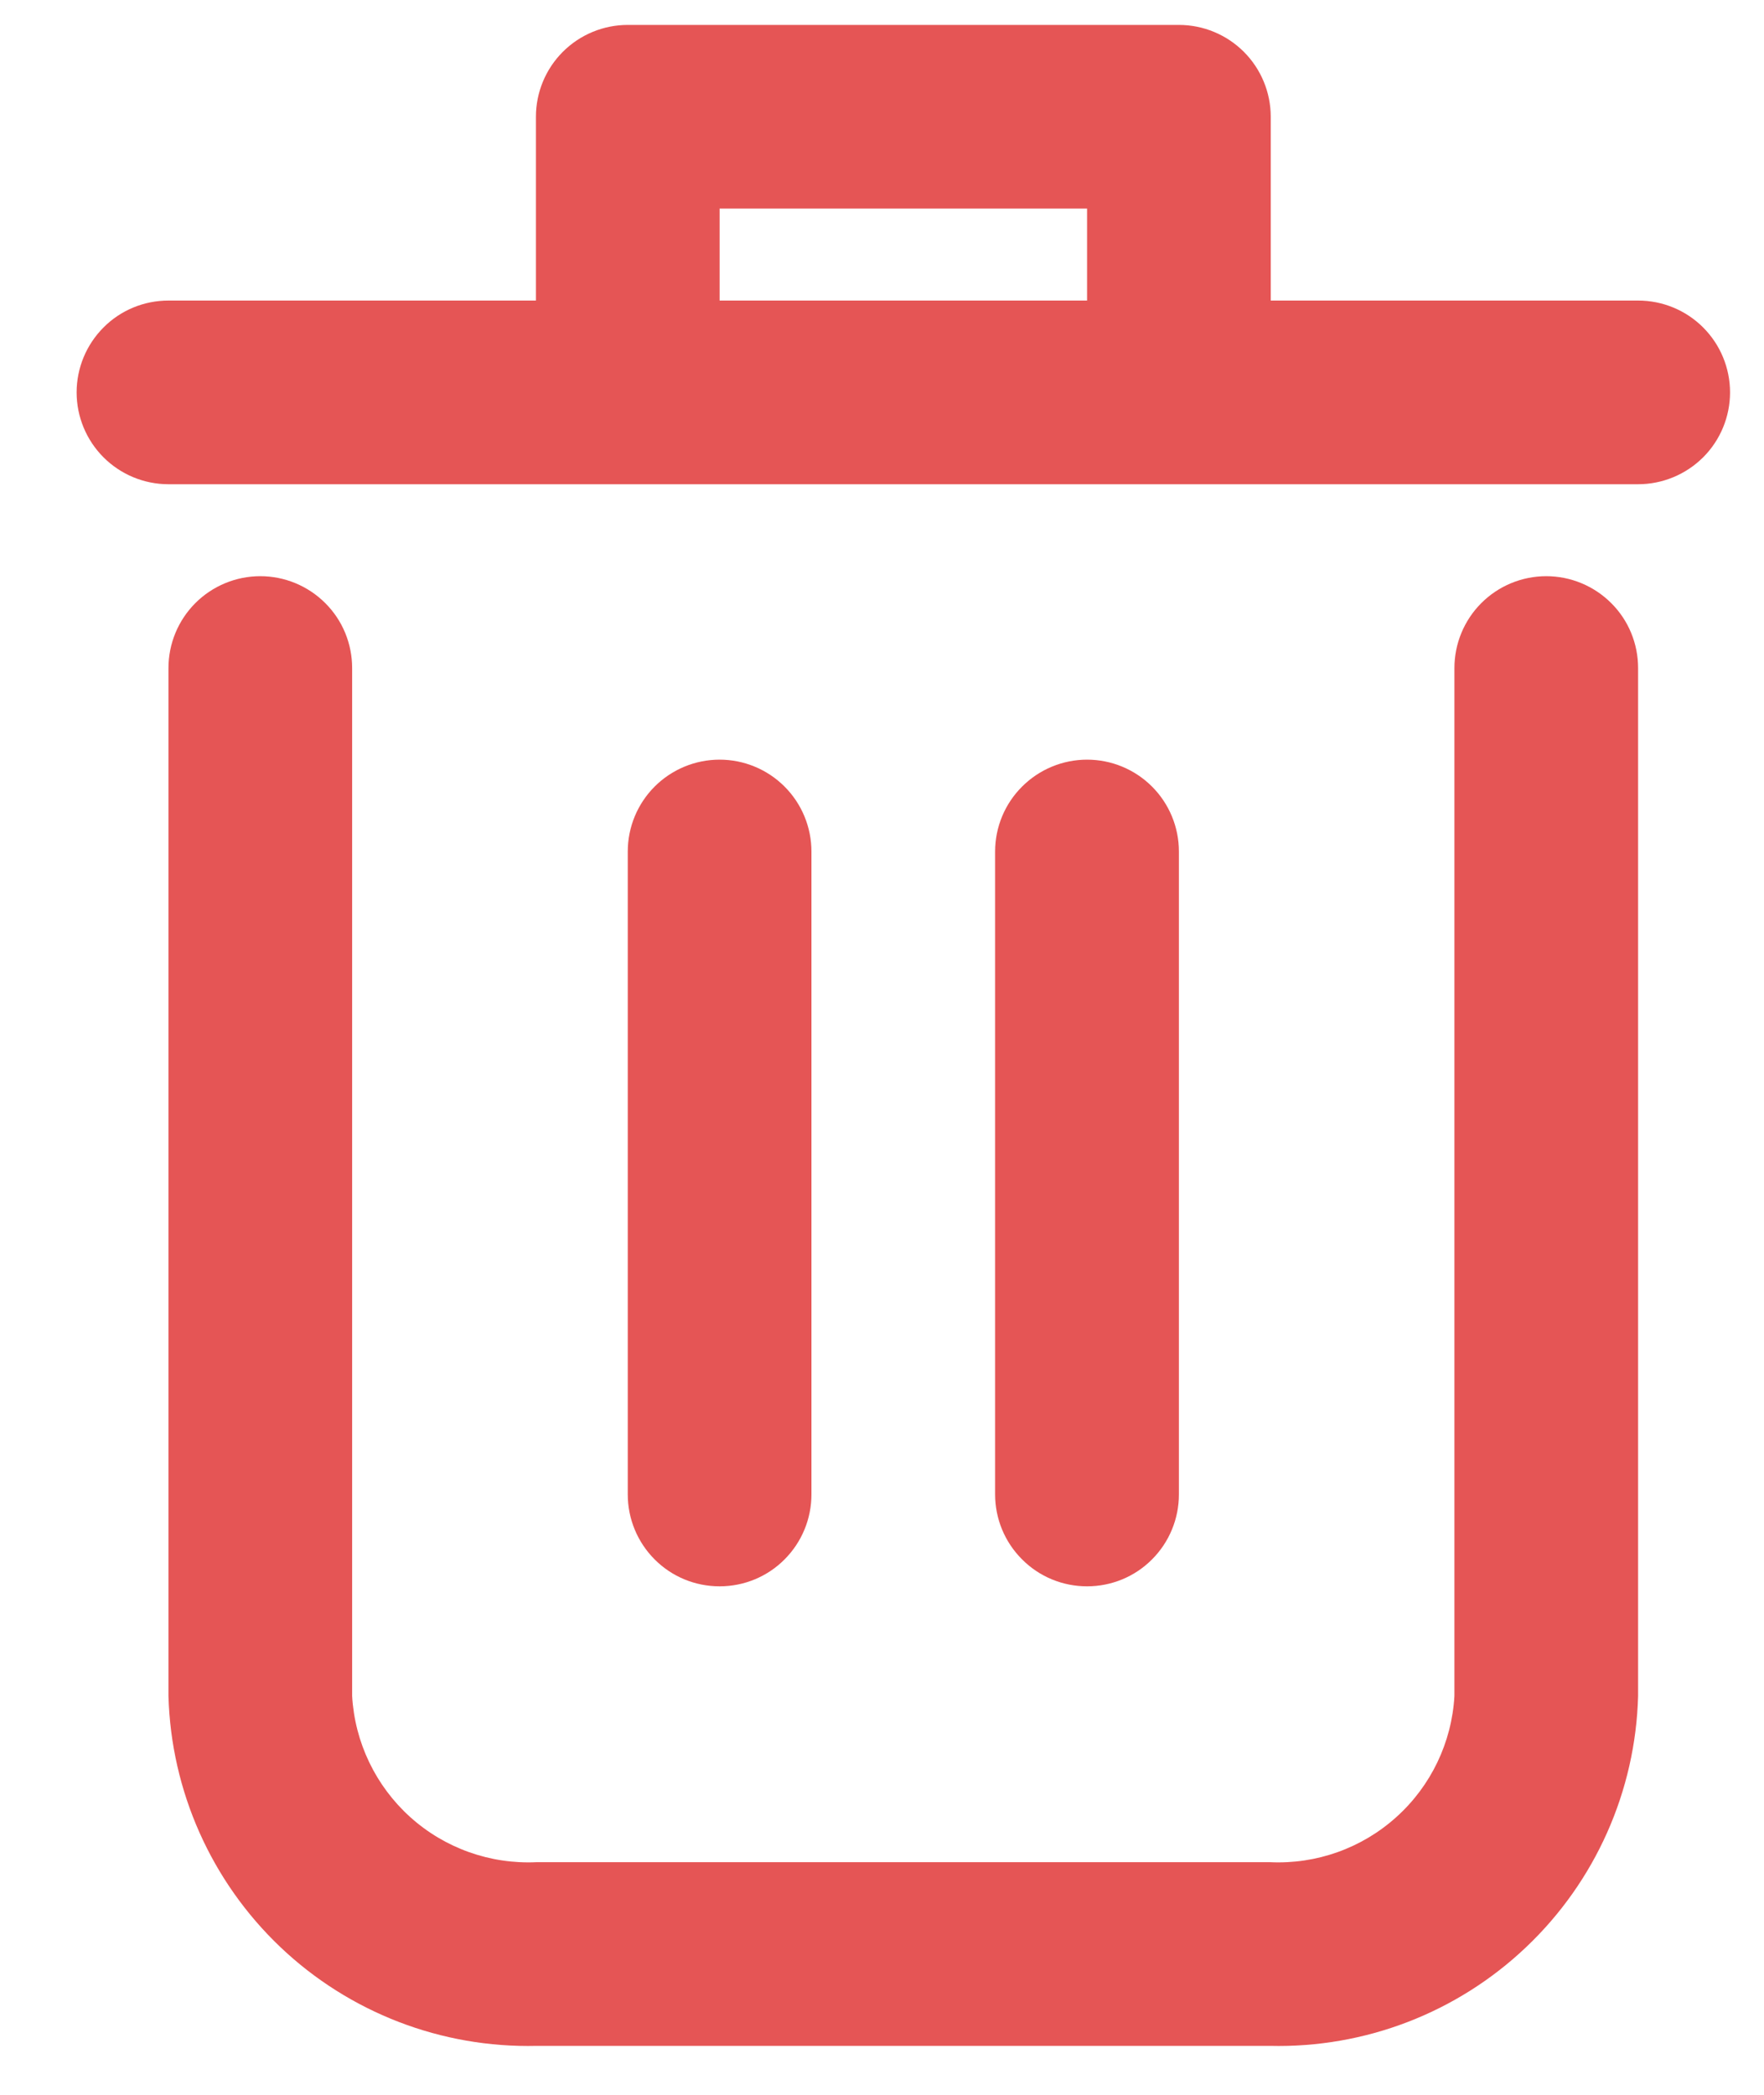 <svg width="16" height="19" viewBox="0 0 16 19" fill="none" xmlns="http://www.w3.org/2000/svg">
<path d="M14.025 5.226C13.804 5.226 13.592 5.314 13.436 5.47C13.28 5.626 13.192 5.838 13.192 6.059V15.383C13.168 15.804 12.979 16.199 12.665 16.481C12.351 16.764 11.939 16.91 11.518 16.89H4.869C4.448 16.91 4.035 16.764 3.721 16.481C3.408 16.199 3.218 15.804 3.194 15.383V6.059C3.194 5.838 3.107 5.626 2.95 5.47C2.794 5.314 2.582 5.226 2.361 5.226C2.14 5.226 1.928 5.314 1.772 5.47C1.616 5.626 1.528 5.838 1.528 6.059V15.383C1.552 16.246 1.917 17.065 2.543 17.66C3.169 18.255 4.006 18.577 4.869 18.556H11.518C12.381 18.577 13.217 18.255 13.843 17.66C14.47 17.065 14.835 16.246 14.858 15.383V6.059C14.858 5.838 14.771 5.626 14.614 5.47C14.458 5.314 14.246 5.226 14.025 5.226Z" fill="#E55555"/>
<path d="M14.858 2.726H11.526V1.059C11.526 0.838 11.438 0.626 11.282 0.47C11.126 0.314 10.914 0.226 10.693 0.226H5.694C5.473 0.226 5.261 0.314 5.105 0.47C4.949 0.626 4.861 0.838 4.861 1.059V2.726H1.528C1.307 2.726 1.095 2.813 0.939 2.97C0.783 3.126 0.695 3.338 0.695 3.559C0.695 3.78 0.783 3.992 0.939 4.148C1.095 4.304 1.307 4.392 1.528 4.392H14.858C15.079 4.392 15.291 4.304 15.448 4.148C15.604 3.992 15.692 3.78 15.692 3.559C15.692 3.338 15.604 3.126 15.448 2.97C15.291 2.813 15.079 2.726 14.858 2.726V2.726ZM6.527 2.726V1.892H9.86V2.726H6.527Z" fill="#E55555"/>
<path d="M7.36 13.555V7.723C7.36 7.502 7.272 7.29 7.116 7.134C6.96 6.978 6.748 6.89 6.527 6.89C6.306 6.89 6.094 6.978 5.938 7.134C5.782 7.29 5.694 7.502 5.694 7.723V13.555C5.694 13.776 5.782 13.988 5.938 14.144C6.094 14.301 6.306 14.388 6.527 14.388C6.748 14.388 6.96 14.301 7.116 14.144C7.272 13.988 7.36 13.776 7.36 13.555Z" fill="#E55555"/>
<path d="M10.693 13.555V7.723C10.693 7.502 10.605 7.29 10.449 7.134C10.293 6.978 10.081 6.89 9.86 6.89C9.639 6.89 9.427 6.978 9.271 7.134C9.114 7.29 9.026 7.502 9.026 7.723V13.555C9.026 13.776 9.114 13.988 9.271 14.144C9.427 14.301 9.639 14.388 9.86 14.388C10.081 14.388 10.293 14.301 10.449 14.144C10.605 13.988 10.693 13.776 10.693 13.555Z" fill="#E55555"/>
</svg>
